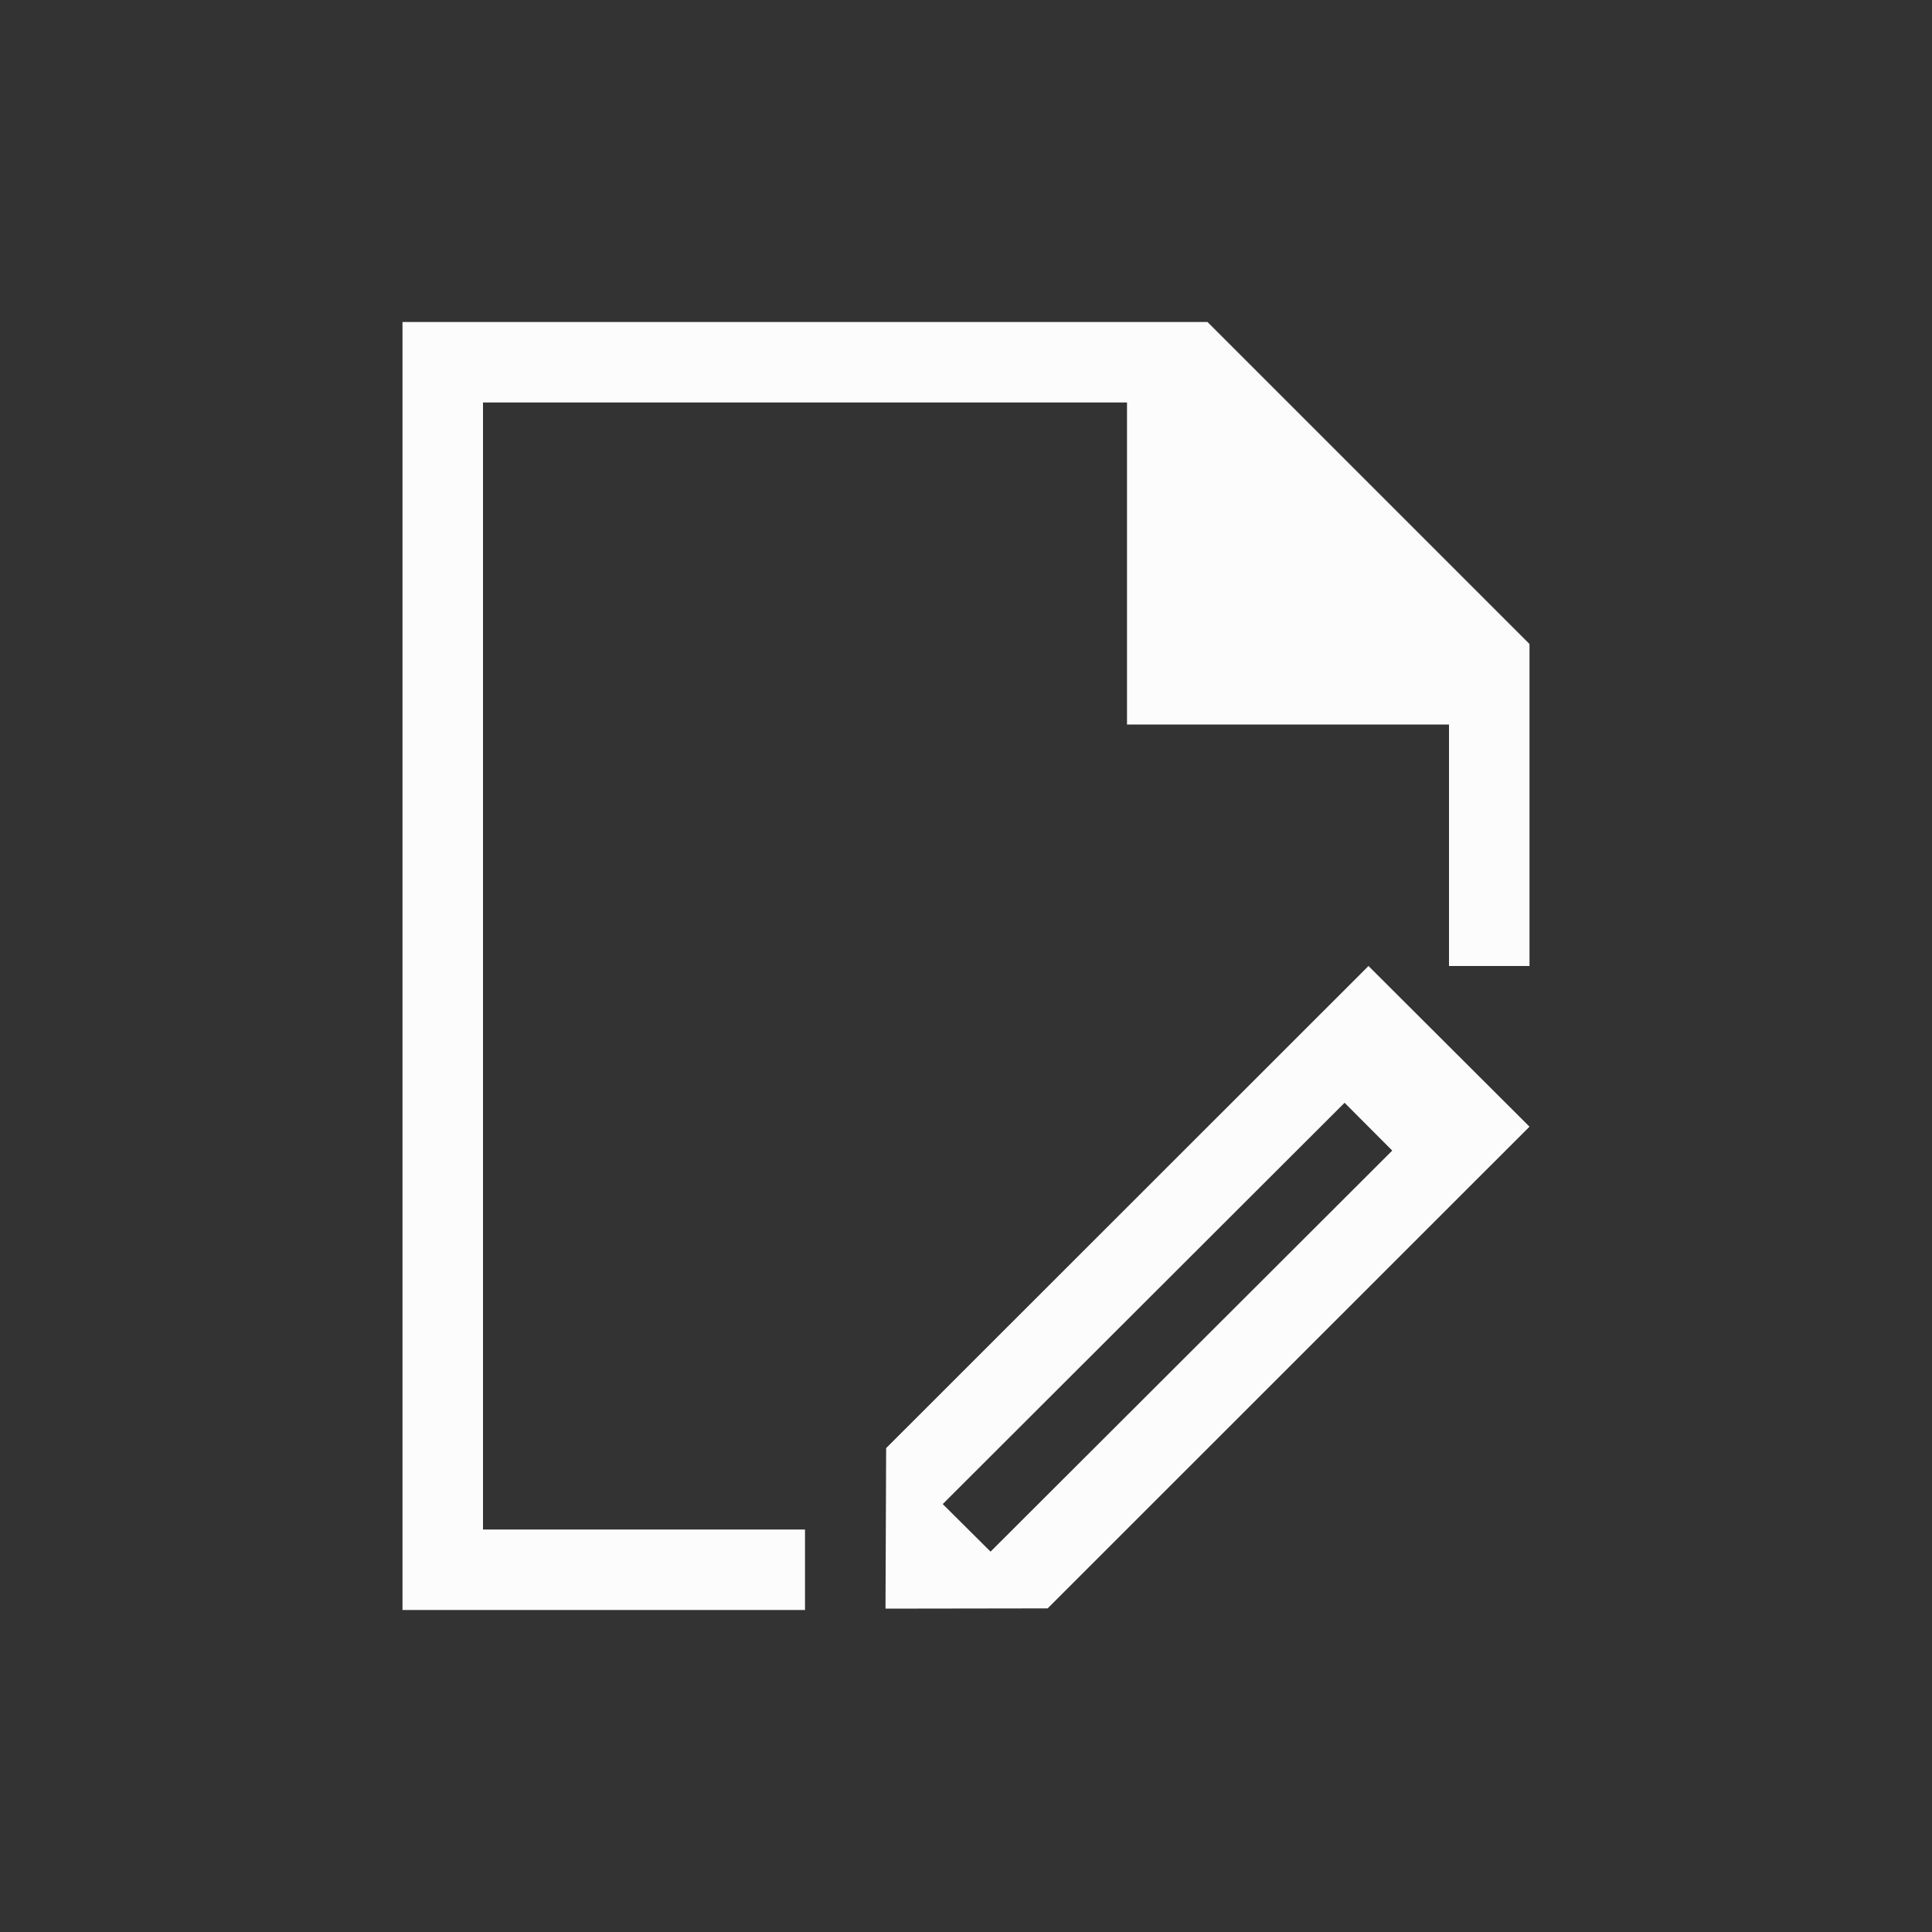 <!DOCTYPE svg>
<svg xmlns="http://www.w3.org/2000/svg" viewBox="0 0 24 24" version="1.1" width="24" height="24">
<rect x="0" y="0" width="24" height="24" fill="#333333" stroke="none"/>
<defs>

</defs>
<g transform="translate(1,1)">
<path  style="fill:#fcfcfc; fill-opacity:1; stroke:none" d="M 4 3 L 4 19 L 9 19 L 9 18 L 5 18 L 5 4 L 13 4 L 13 8 L 17 8 L 17 11 L 18 11 L 18 7 L 14 3 L 4 3 Z M 18 12.996 L 16 11 L 10.008 16.989 L 10 18.983 L 12.014 18.98 L 18 12.996 Z M 16.295 13.293 L 11.305 18.275 L 10.711 17.684 L 15.703 12.699 L 16.295 13.293 Z"/>
</g>
</svg>
